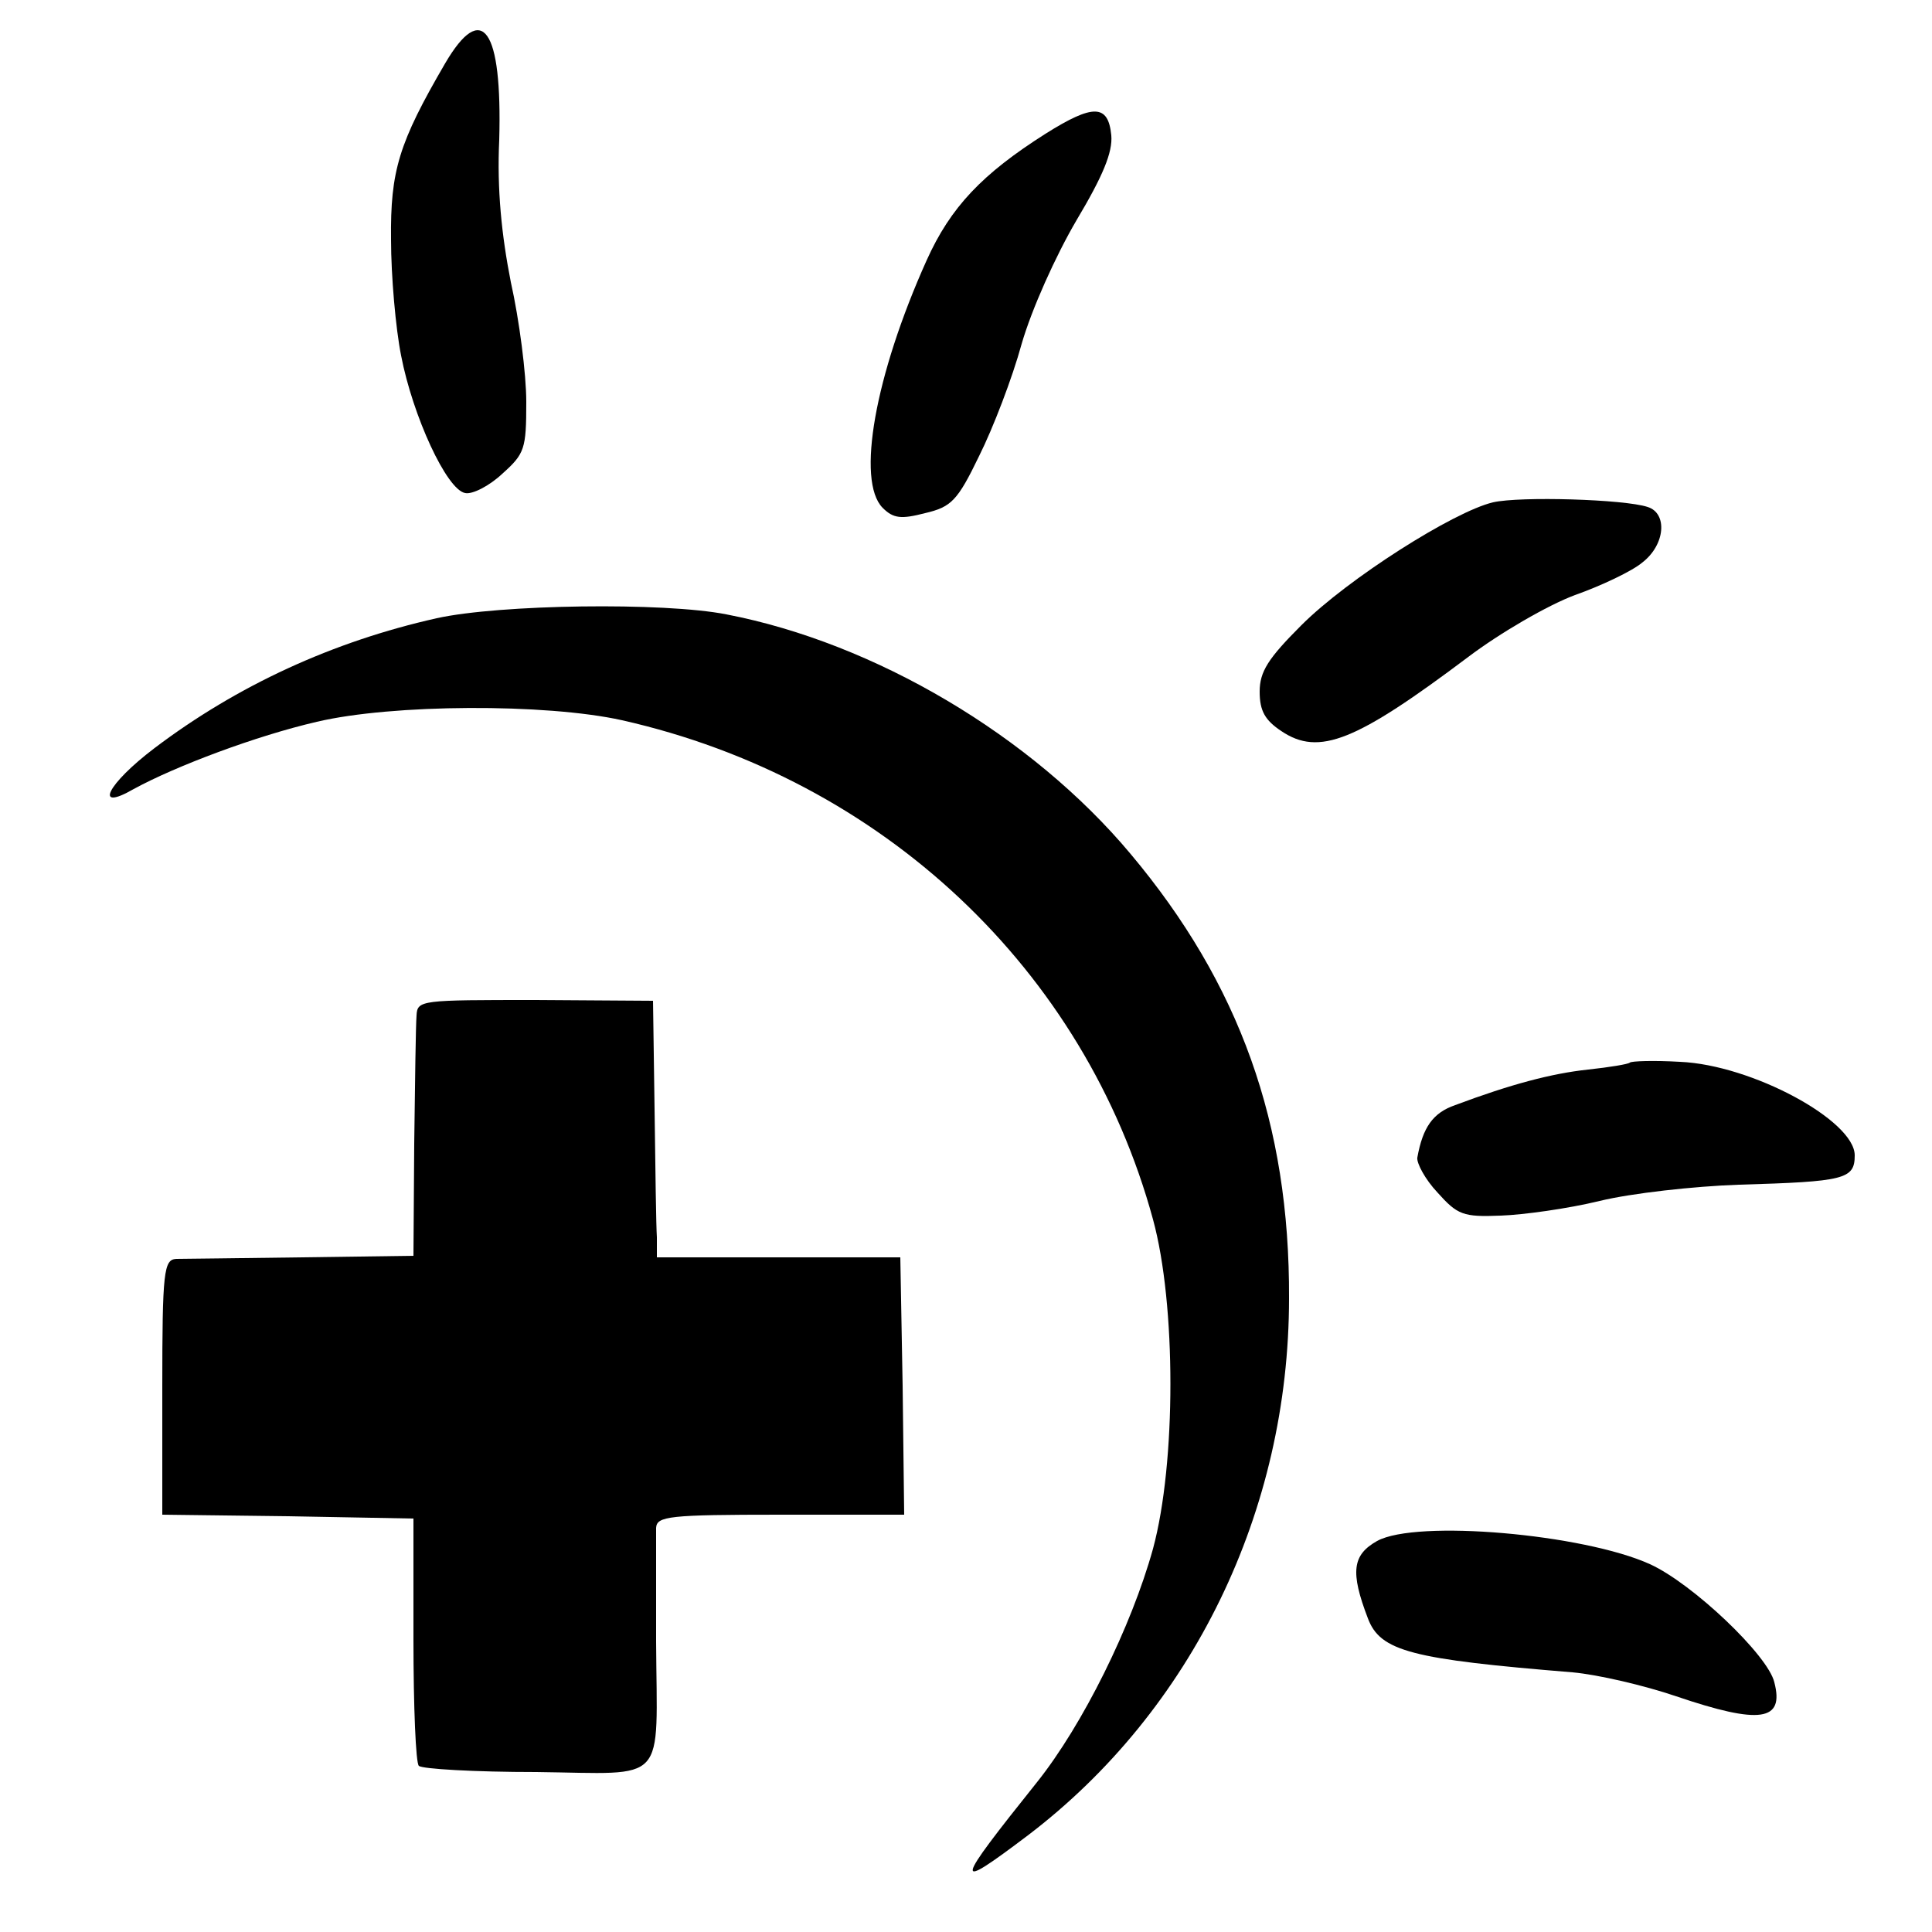 <?xml version="1.0" standalone="no"?>
<!DOCTYPE svg PUBLIC "-//W3C//DTD SVG 20010904//EN"
 "http://www.w3.org/TR/2001/REC-SVG-20010904/DTD/svg10.dtd">
<svg version="1.0" xmlns="http://www.w3.org/2000/svg"
 width="250pt" height="250pt" viewBox="0 0 250 250"
 preserveAspectRatio="xMidYMid meet">
<g transform="translate(0,250) scale(0.1,-0.1)"
fill="#000000" stroke="none">
<path d="M576 2418 c-60 -103 -71 -139 -70 -228 0 -47 6 -115 13 -150 15 -78
59 -174 83 -178 9 -2 31 9 48 25 29 26 31 32 31 93 0 36 -9 106 -20 155 -12
61 -18 120 -15 184 4 144 -22 181 -70 99z"/>
<path d="M1353 2327 c-82 -52 -123 -95 -154 -164 -67 -149 -91 -285 -57 -320
14 -14 24 -15 55 -7 34 8 42 16 70 74 18 36 43 101 55 145 13 45 44 114 71
160 34 57 47 88 45 110 -4 40 -23 41 -85 2z"/>
<path d="M1932 1850 c-51 -12 -188 -99 -248 -159 -43 -43 -54 -60 -54 -86 0
-25 7 -37 28 -51 49 -33 97 -13 242 96 41 31 103 67 138 80 34 12 74 31 87 42
30 23 33 64 7 72 -30 10 -165 14 -200 6z"/>
<path d="M565 1700 c-134 -30 -258 -87 -365 -168 -62 -47 -79 -83 -27 -53 55
30 159 69 237 87 97 23 296 24 395 2 337 -76 599 -323 687 -646 30 -110 30
-315 0 -426 -28 -101 -91 -228 -150 -302 -108 -135 -110 -143 -12 -69 213 162
338 420 338 695 1 226 -64 407 -205 575 -128 153 -331 273 -523 310 -81 16
-294 13 -375 -5z"/>
<path d="M539 1186 c-1 -12 -2 -86 -3 -166 l-1 -145 -145 -2 c-80 -1 -153 -2
-162 -2 -16 -1 -18 -16 -18 -166 l0 -165 163 -2 162 -3 0 -157 c0 -86 3 -160
7 -163 4 -4 72 -8 152 -8 172 -2 156 -19 155 169 0 71 0 137 0 147 1 15 16 17
161 17 l160 0 -2 167 -3 166 -157 0 -158 0 0 26 c-1 14 -2 89 -3 166 l-2 140
-152 1 c-148 0 -153 0 -154 -20z"/>
<path d="M2109 1125 c-2 -2 -26 -6 -54 -9 -47 -5 -100 -19 -172 -46 -29 -10
-42 -29 -49 -68 -1 -7 10 -28 26 -45 26 -29 33 -32 82 -30 29 1 87 9 128 19
41 10 122 19 180 21 137 4 150 7 150 38 0 45 -133 117 -226 121 -34 2 -63 1
-65 -1z"/>
<path d="M1782 506 c-32 -18 -35 -40 -12 -100 16 -43 57 -53 265 -70 33 -3 93
-17 134 -31 109 -37 140 -32 127 18 -8 35 -106 128 -161 153 -86 39 -302 58
-353 30z"/>
</g>
</svg>
